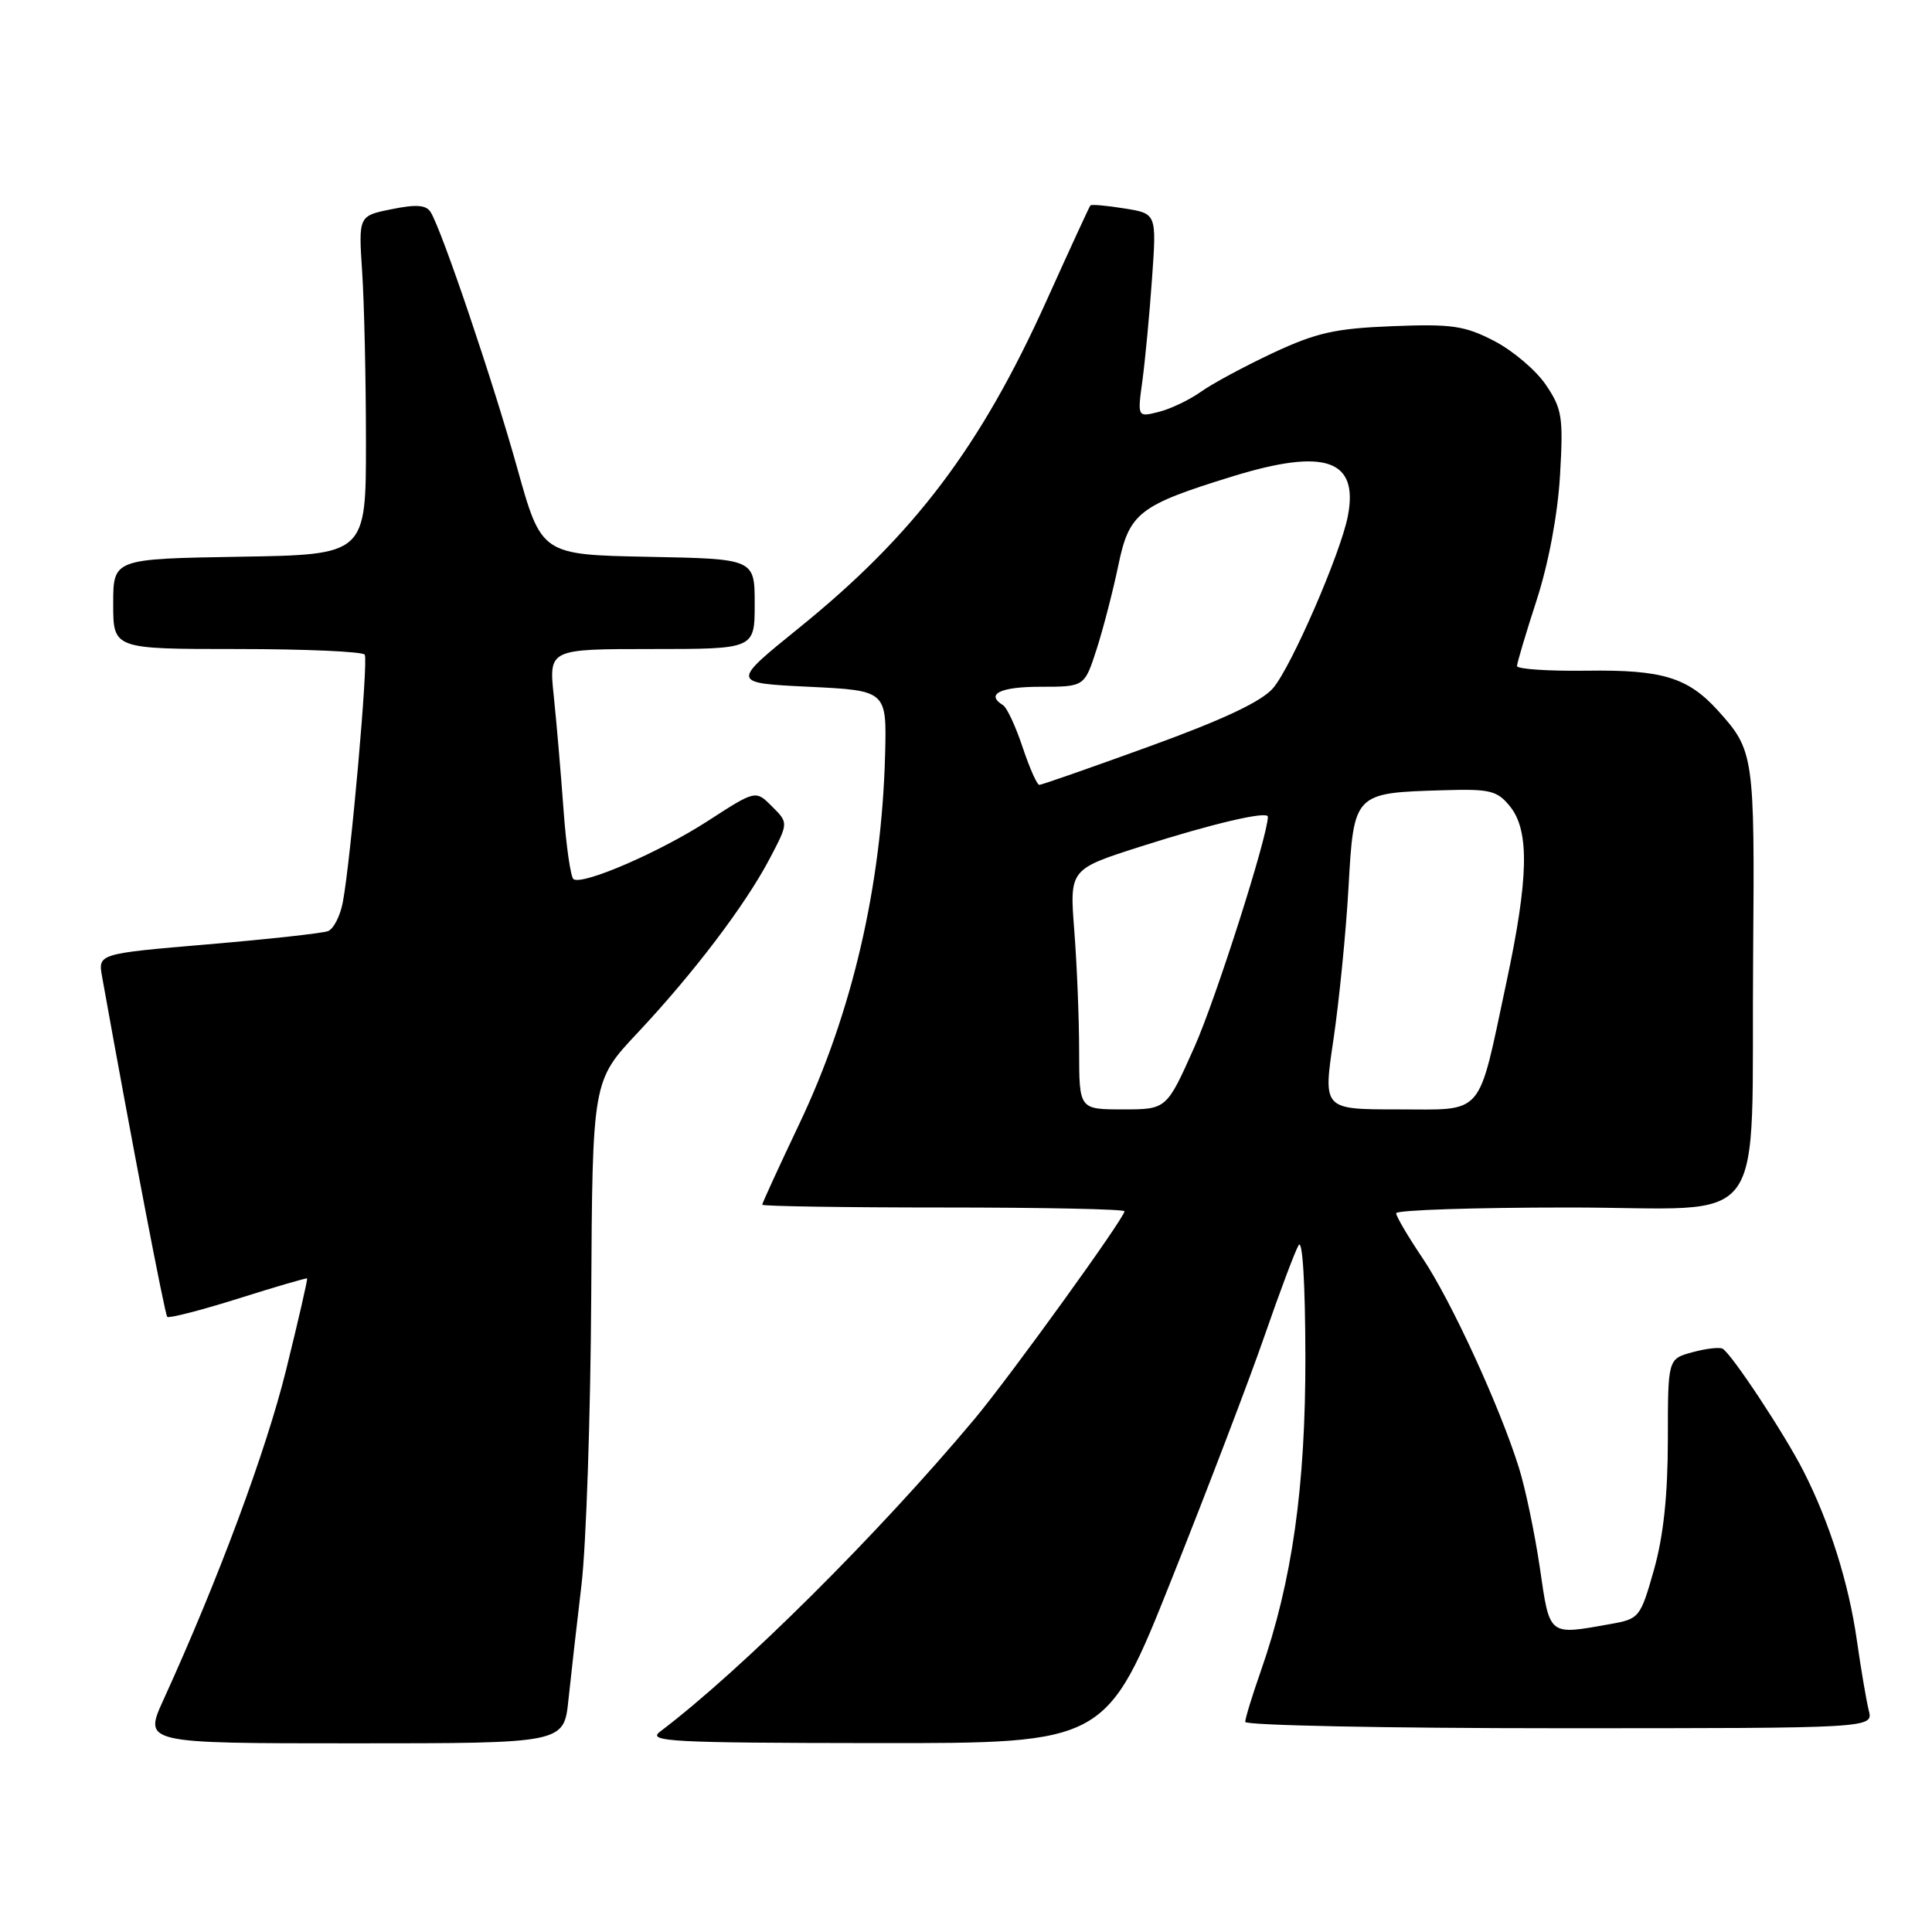 <?xml version="1.0" encoding="UTF-8" standalone="no"?>
<!DOCTYPE svg PUBLIC "-//W3C//DTD SVG 1.1//EN" "http://www.w3.org/Graphics/SVG/1.1/DTD/svg11.dtd" >
<svg xmlns="http://www.w3.org/2000/svg" xmlns:xlink="http://www.w3.org/1999/xlink" version="1.1" viewBox="0 0 256 256">
 <g >
 <path fill="currentColor"
d=" M 75.32 225.25 C 75.65 222.09 76.43 215.22 77.05 210.00 C 77.67 204.78 78.25 187.61 78.34 171.86 C 78.50 143.22 78.50 143.22 84.48 136.86 C 91.92 128.93 98.74 119.95 101.99 113.77 C 104.48 109.03 104.48 109.03 102.30 106.86 C 100.13 104.68 100.13 104.68 93.81 108.77 C 87.47 112.88 77.29 117.30 76.00 116.50 C 75.62 116.26 75.02 112.12 74.67 107.29 C 74.32 102.45 73.74 95.69 73.38 92.25 C 72.72 86.00 72.72 86.00 86.36 86.00 C 100.00 86.00 100.00 86.00 100.00 80.03 C 100.00 74.05 100.00 74.05 85.87 73.78 C 71.74 73.50 71.74 73.50 68.53 62.00 C 65.31 50.48 58.57 30.55 57.07 28.12 C 56.48 27.15 55.17 27.05 51.89 27.72 C 47.50 28.60 47.50 28.60 47.99 36.05 C 48.26 40.15 48.49 50.25 48.49 58.50 C 48.50 73.50 48.50 73.50 31.75 73.77 C 15.00 74.05 15.00 74.05 15.00 80.02 C 15.00 86.00 15.00 86.00 31.44 86.00 C 40.48 86.00 48.09 86.34 48.33 86.75 C 48.82 87.55 46.48 113.93 45.43 119.52 C 45.09 121.36 44.20 123.09 43.46 123.38 C 42.72 123.66 35.56 124.45 27.55 125.13 C 12.98 126.37 12.98 126.37 13.53 129.43 C 17.42 151.12 21.84 174.17 22.16 174.49 C 22.38 174.71 26.60 173.63 31.53 172.08 C 36.46 170.52 40.58 169.32 40.69 169.40 C 40.79 169.48 39.54 174.93 37.91 181.52 C 35.25 192.29 28.90 209.36 21.65 225.25 C 19.03 231.00 19.03 231.00 46.87 231.00 C 74.72 231.00 74.72 231.00 75.32 225.25 Z  M 155.25 209.25 C 160.02 197.29 165.56 182.78 167.56 177.00 C 169.56 171.22 171.59 165.82 172.07 165.00 C 172.59 164.10 172.95 169.98 172.97 179.71 C 173.00 196.97 171.22 209.55 167.07 221.41 C 165.93 224.66 165.00 227.69 165.00 228.16 C 165.00 228.62 183.72 229.00 206.61 229.00 C 248.22 229.00 248.22 229.00 247.62 226.64 C 247.30 225.34 246.59 221.18 246.05 217.39 C 244.97 209.78 242.44 201.75 238.98 194.95 C 236.47 190.01 229.43 179.36 228.25 178.71 C 227.84 178.48 226.04 178.69 224.25 179.18 C 221.00 180.06 221.00 180.06 221.00 190.78 C 220.99 198.15 220.42 203.53 219.16 208.00 C 217.36 214.34 217.22 214.51 213.41 215.19 C 205.11 216.67 205.37 216.88 204.04 207.75 C 203.37 203.21 202.13 197.25 201.27 194.50 C 198.73 186.37 192.27 172.33 188.51 166.73 C 186.58 163.87 185.00 161.18 185.00 160.76 C 185.00 160.34 195.32 160.00 207.94 160.00 C 234.94 160.00 231.99 164.05 232.30 126.50 C 232.51 100.05 232.42 99.45 227.63 94.15 C 223.65 89.76 220.26 88.73 210.30 88.87 C 205.18 88.94 201.01 88.66 201.01 88.25 C 201.02 87.84 202.19 83.90 203.62 79.50 C 205.20 74.62 206.40 68.19 206.71 63.00 C 207.16 55.27 206.99 54.18 204.84 51.00 C 203.55 49.08 200.46 46.46 197.99 45.18 C 194.06 43.15 192.37 42.91 184.50 43.22 C 176.92 43.52 174.43 44.08 168.69 46.76 C 164.94 48.52 160.64 50.83 159.13 51.91 C 157.61 52.99 155.10 54.19 153.54 54.58 C 150.71 55.29 150.71 55.29 151.38 50.40 C 151.74 47.70 152.32 41.63 152.65 36.90 C 153.26 28.30 153.26 28.30 149.00 27.62 C 146.65 27.24 144.62 27.06 144.48 27.22 C 144.35 27.37 141.76 32.99 138.73 39.71 C 129.96 59.19 121.14 70.86 105.85 83.22 C 96.85 90.50 96.85 90.50 107.18 91.00 C 117.50 91.50 117.50 91.50 117.28 100.00 C 116.83 117.33 112.92 134.19 105.93 148.88 C 103.22 154.59 101.00 159.42 101.00 159.63 C 101.00 159.83 111.80 160.00 125.00 160.00 C 138.20 160.00 149.00 160.22 149.00 160.50 C 149.00 161.39 133.86 182.36 129.15 188.00 C 116.37 203.27 98.24 221.30 87.45 229.46 C 85.72 230.77 88.91 230.94 116.04 230.97 C 146.58 231.00 146.58 231.00 155.25 209.25 Z  M 142.99 139.25 C 142.99 134.99 142.70 127.83 142.35 123.34 C 141.72 115.18 141.72 115.18 151.11 112.18 C 160.58 109.15 168.00 107.41 168.00 108.22 C 168.00 110.75 161.11 132.37 158.26 138.75 C 154.58 147.00 154.58 147.00 148.79 147.00 C 143.00 147.00 143.00 147.00 142.99 139.25 Z  M 176.69 137.75 C 177.44 132.66 178.34 123.63 178.68 117.67 C 179.39 105.04 179.37 105.06 191.27 104.71 C 197.45 104.52 198.38 104.75 200.09 106.86 C 202.69 110.08 202.56 116.37 199.59 130.25 C 195.75 148.24 196.81 147.00 185.18 147.00 C 175.31 147.00 175.31 147.00 176.69 137.75 Z  M 135.50 99.01 C 134.59 96.27 133.43 93.77 132.92 93.45 C 130.54 91.98 132.52 91.00 137.85 91.00 C 143.70 91.00 143.70 91.00 145.31 86.02 C 146.19 83.28 147.48 78.29 148.18 74.93 C 149.62 67.95 150.90 66.95 163.36 63.11 C 175.58 59.35 180.04 60.89 178.60 68.37 C 177.66 73.28 171.12 88.33 168.70 91.17 C 167.18 92.95 162.16 95.32 152.39 98.87 C 144.63 101.69 138.02 104.00 137.72 104.00 C 137.41 104.00 136.42 101.76 135.50 99.01 Z "/>
</g>
</svg>